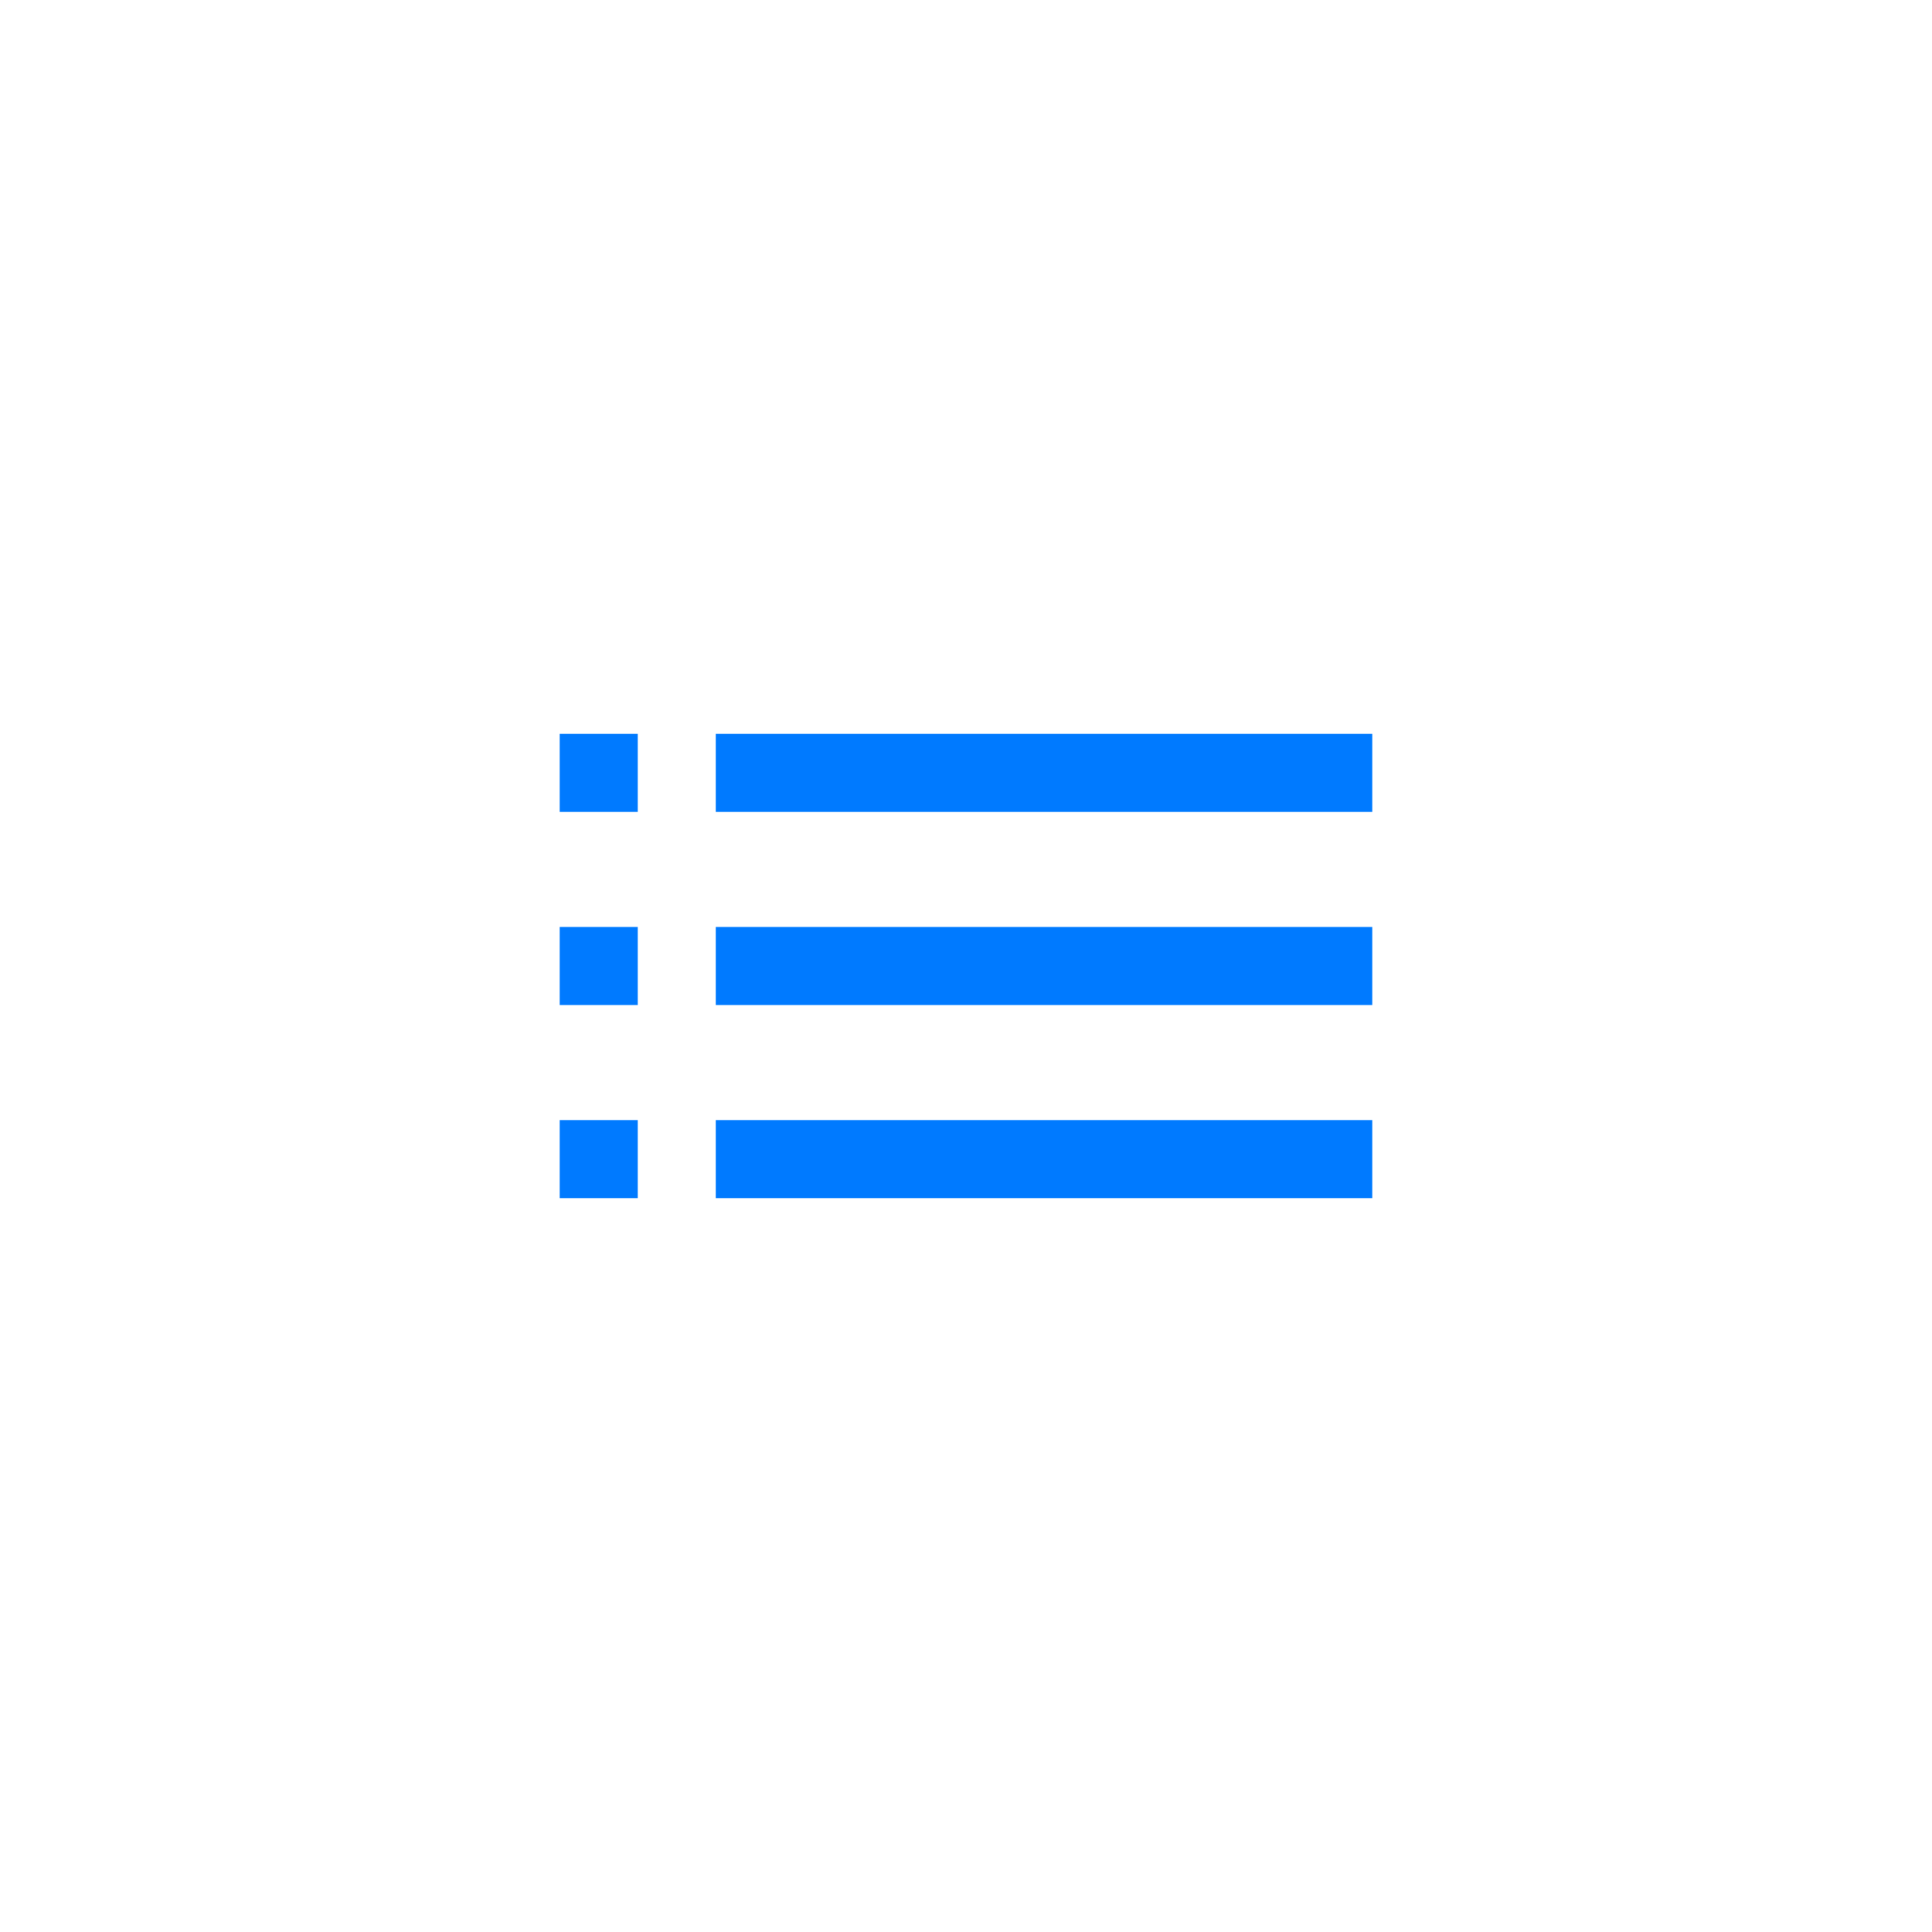 <?xml version="1.0" encoding="utf-8"?>
<!-- Generator: Adobe Illustrator 16.0.0, SVG Export Plug-In . SVG Version: 6.00 Build 0)  -->
<!DOCTYPE svg PUBLIC "-//W3C//DTD SVG 1.1//EN" "http://www.w3.org/Graphics/SVG/1.1/DTD/svg11.dtd">
<svg version="1.1" id="Layer_1" xmlns="http://www.w3.org/2000/svg" xmlns:xlink="http://www.w3.org/1999/xlink" x="0px" y="0px"
	 width="50px" height="50px" viewBox="0 0 50 50" enable-background="new 0 0 50 50" xml:space="preserve">
<g>
	<g>
		<rect x="18.524" y="18.993" fill="#007AFF" width="16.99" height="2.02"/>
		<rect x="14.485" y="18.993" fill="#007AFF" width="2.02" height="2.02"/>
	</g>
	<g>
		<rect x="18.524" y="23.99" fill="#007AFF" width="16.99" height="2.02"/>
		<rect x="14.485" y="23.99" fill="#007AFF" width="2.02" height="2.02"/>
	</g>
	<g>
		<rect x="18.524" y="28.987" fill="#007AFF" width="16.99" height="2.02"/>
		<rect x="14.485" y="28.987" fill="#007AFF" width="2.02" height="2.02"/>
	</g>
</g>
</svg>
